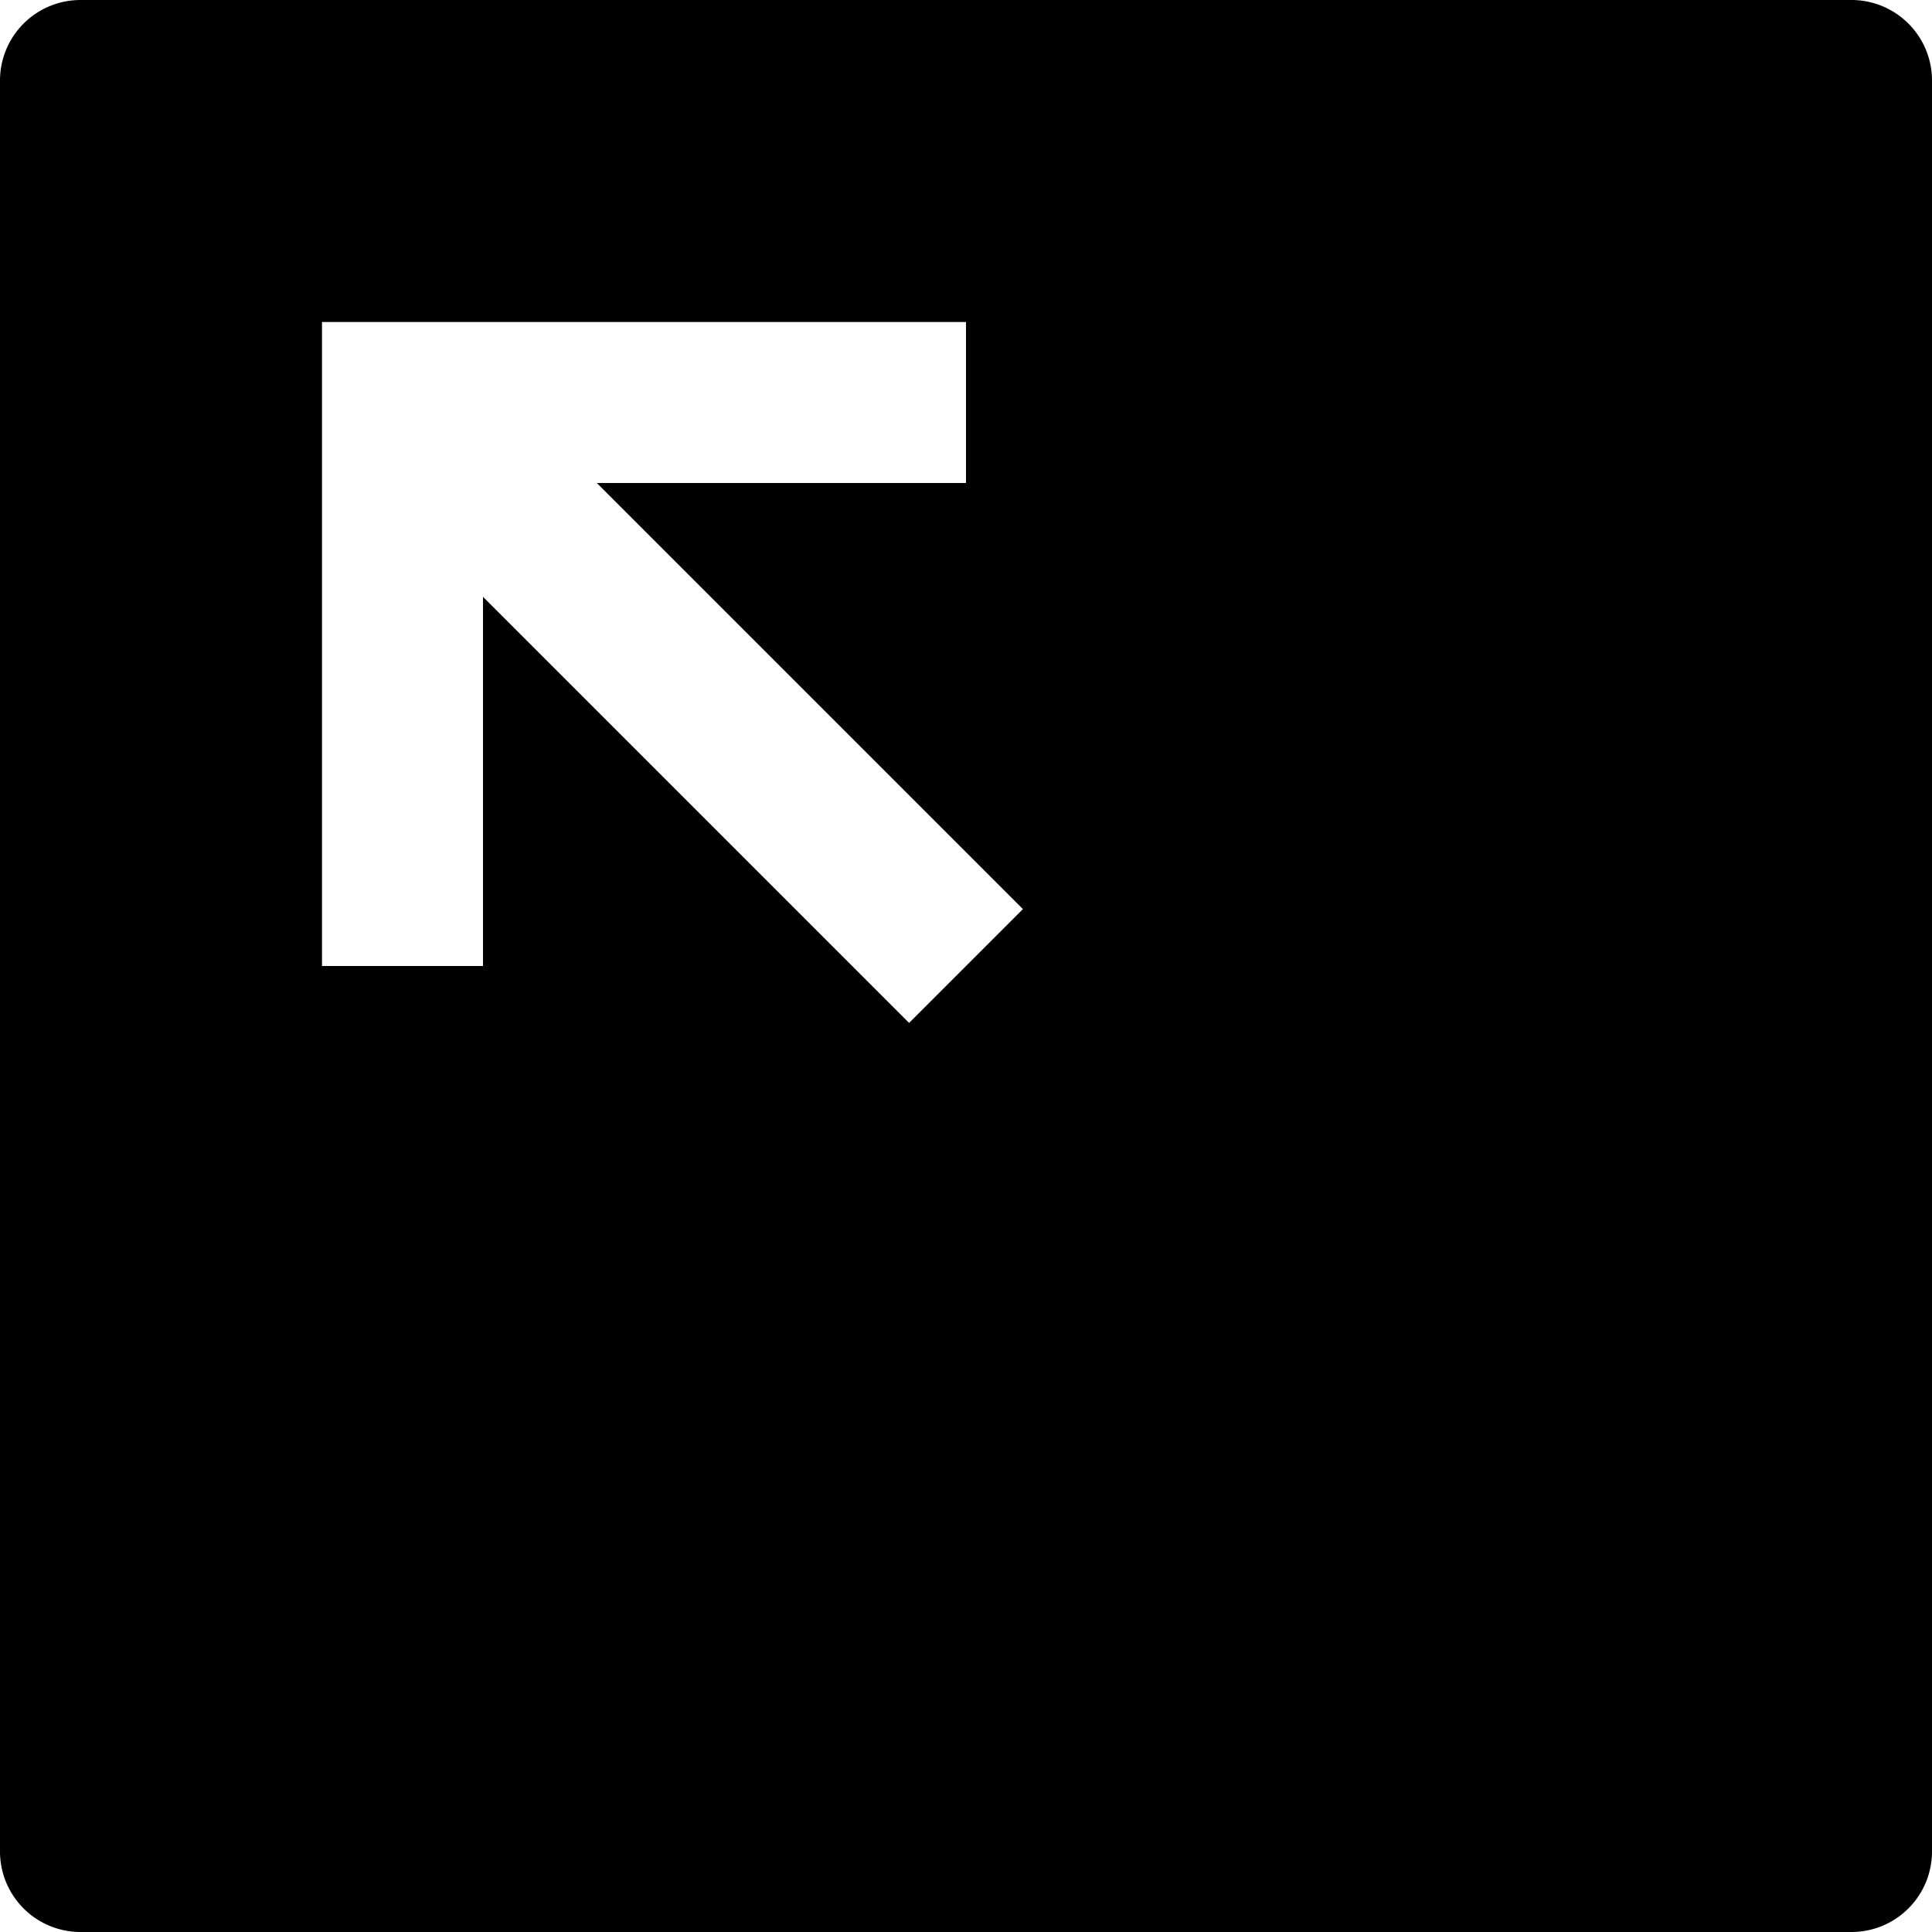 <svg id="nc_icon" xmlns="http://www.w3.org/2000/svg" xml:space="preserve" viewBox="0 0 24 24"><path fill="currentColor" d="M23 0H1a1 1 0 0 0-1 1v22a1 1 0 0 0 1 1h22a1 1 0 0 0 1-1V1a1 1 0 0 0-1-1zM11.293 12.707 6 7.414V12H4V4h8v2H7.414l5.293 5.293-1.414 1.414z" class="nc-icon-wrapper"/></svg>
